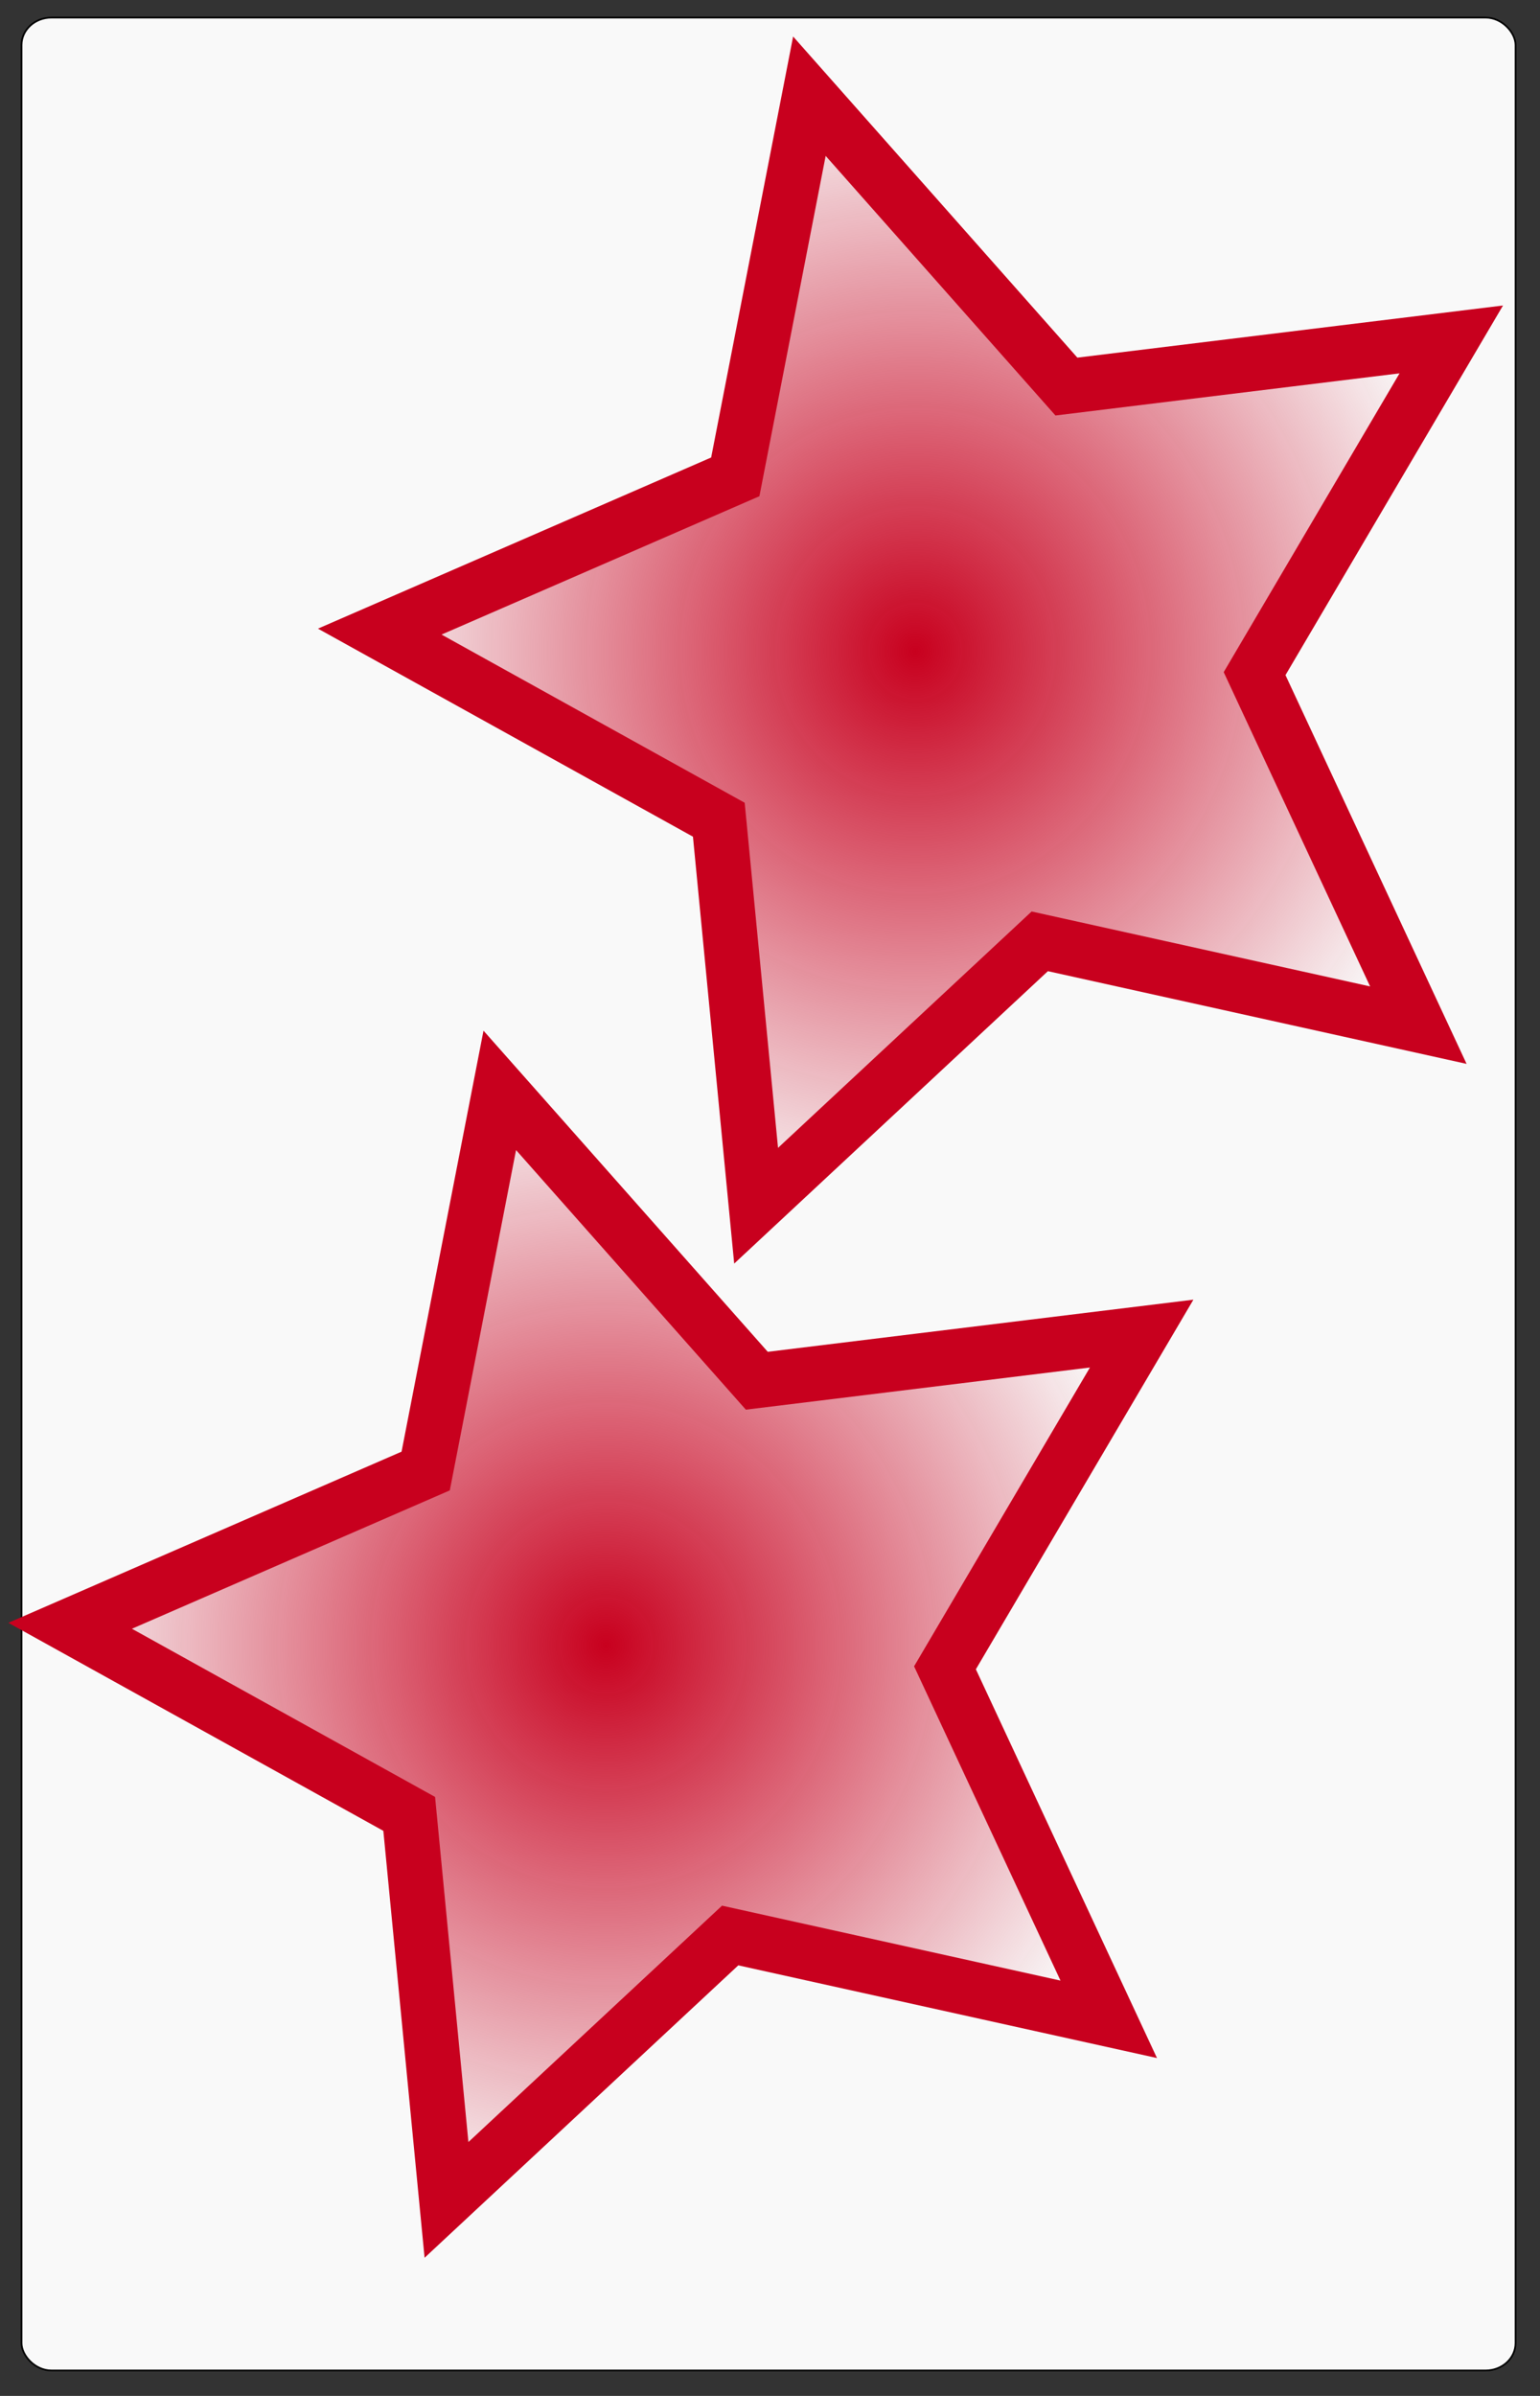 <?xml version="1.0" encoding="UTF-8" standalone="no"?>
<!-- Created with Inkscape (http://www.inkscape.org/) -->

<svg
   xmlns:dc="http://purl.org/dc/elements/1.1/"
   xmlns:cc="http://creativecommons.org/ns#"
   xmlns:rdf="http://www.w3.org/1999/02/22-rdf-syntax-ns#"
   xmlns:svg="http://www.w3.org/2000/svg"
   xmlns="http://www.w3.org/2000/svg"
   xmlns:xlink="http://www.w3.org/1999/xlink"
   xmlns:sodipodi="http://sodipodi.sourceforge.net/DTD/sodipodi-0.dtd"
   xmlns:inkscape="http://www.inkscape.org/namespaces/inkscape"
   width="900"
   height="1400"
   id="svg2"
   version="1.1"
   inkscape:version="0.48.4 r9939"
   sodipodi:docname="card_1_star_grad_red.svg">
  <rect width="100%" height="100%" fill="#333333" stroke="none"/>
  <defs
     id="defs4">
    <linearGradient
       id="linearGradient3760">
      <stop
         style="stop-color:#c8001e;stop-opacity:1;"
         offset="0"
         id="stop3762" />
      <stop
         style="stop-color:#c8001e;stop-opacity:0;"
         offset="1"
         id="stop3764" />
    </linearGradient>
    <radialGradient
       inkscape:collect="always"
       xlink:href="#linearGradient3760"
       id="radialGradient3766"
       cx="276.082"
       cy="212.788"
       fx="276.082"
       fy="212.788"
       r="329.108"
       gradientTransform="matrix(1,0,0,1.034,0,-7.147)"
       gradientUnits="userSpaceOnUse" />
    <radialGradient
       inkscape:collect="always"
       xlink:href="#linearGradient3760-7"
       id="radialGradient3766-1"
       cx="276.082"
       cy="212.788"
       fx="276.082"
       fy="212.788"
       r="329.108"
       gradientTransform="matrix(1,0,0,1.034,0,-7.147)"
       gradientUnits="userSpaceOnUse" />
    <linearGradient
       id="linearGradient3760-7">
      <stop
         style="stop-color:#c8001e;stop-opacity:1;"
         offset="0"
         id="stop3762-4" />
      <stop
         style="stop-color:#c8001e;stop-opacity:0;"
         offset="1"
         id="stop3764-0" />
    </linearGradient>
    <radialGradient
       r="329.108"
       fy="212.788"
       fx="276.082"
       cy="212.788"
       cx="276.082"
       gradientTransform="matrix(1,0,0,1.034,0,-7.147)"
       gradientUnits="userSpaceOnUse"
       id="radialGradient3003"
       xlink:href="#linearGradient3760-7"
       inkscape:collect="always" />
  </defs>
  <sodipodi:namedview
     id="base"
     pagecolor="#ffffff"
     bordercolor="#666666"
     borderopacity="1.0"
     inkscape:pageopacity="0.0"
     inkscape:pageshadow="2"
     inkscape:zoom="0.30954336"
     inkscape:cx="-53.426299"
     inkscape:cy="696.54028"
     inkscape:document-units="px"
     inkscape:current-layer="layer1"
     showgrid="false"
     inkscape:window-width="944"
     inkscape:window-height="1041"
     inkscape:window-x="0"
     inkscape:window-y="0"
     inkscape:window-maximized="0"
     showguides="true"
     inkscape:guide-bbox="true" />
  <g
     inkscape:label="Layer 1"
     inkscape:groupmode="layer"
     id="layer1"
     transform="translate(0,347.638)">
    <rect
       style="fill:#f9f9f9;fill-rule:evenodd;stroke:#000000;stroke-width:1.005px;stroke-linecap:butt;stroke-linejoin:miter;stroke-opacity:1"
       id="rect3031"
       width="873.13"
       height="1374.857"
       x="12.58"
       y="-337.361"
       rx="17.463"
       ry="16.007" />
    <path
       sodipodi:type="star"
       style="fill:url(#radialGradient3766);fill-opacity:1;stroke:#c8001e;stroke-width:32;stroke-miterlimit:4;stroke-opacity:1;stroke-dasharray:none"
       id="path3823"
       sodipodi:sides="5"
       sodipodi:cx="303.81915"
       sodipodi:cy="217.84653"
       sodipodi:r1="341.23776"
       sodipodi:r2="170.61888"
       sodipodi:arg1="0.67630916"
       sodipodi:arg2="1.3046277"
       inkscape:flatsided="false"
       inkscape:rounded="0"
       inkscape:randomized="0"
       d="M 569.946,431.434 348.698,382.457 182.924,536.951 161.133,311.397 -37.026,201.477 170.756,111.053 214.061,-111.375 364.267,58.294 589.19,30.746 474.242,226.031 z"
       transform="translate(78.017,400.868)"
       inkscape:transform-center-x="27.736789"
       inkscape:transform-center-y="-5.0585863" />
    <path
       sodipodi:type="star"
       style="fill:url(#radialGradient3003);fill-opacity:1;stroke:#c8001e;stroke-width:32;stroke-miterlimit:4;stroke-opacity:1;stroke-dasharray:none"
       id="path3823-9"
       sodipodi:sides="5"
       sodipodi:cx="303.81915"
       sodipodi:cy="217.84653"
       sodipodi:r1="341.23776"
       sodipodi:r2="170.61888"
       sodipodi:arg1="0.67630916"
       sodipodi:arg2="1.3046277"
       inkscape:flatsided="false"
       inkscape:rounded="0"
       inkscape:randomized="0"
       d="M 569.946,431.434 348.698,382.457 182.924,536.951 161.133,311.397 -37.026,201.477 170.756,111.053 214.061,-111.375 364.267,58.294 589.19,30.746 474.242,226.031 z"
       transform="translate(258.958,-180.051)"
       inkscape:transform-center-x="27.736789"
       inkscape:transform-center-y="-5.0585863" />
  </g>
</svg>
